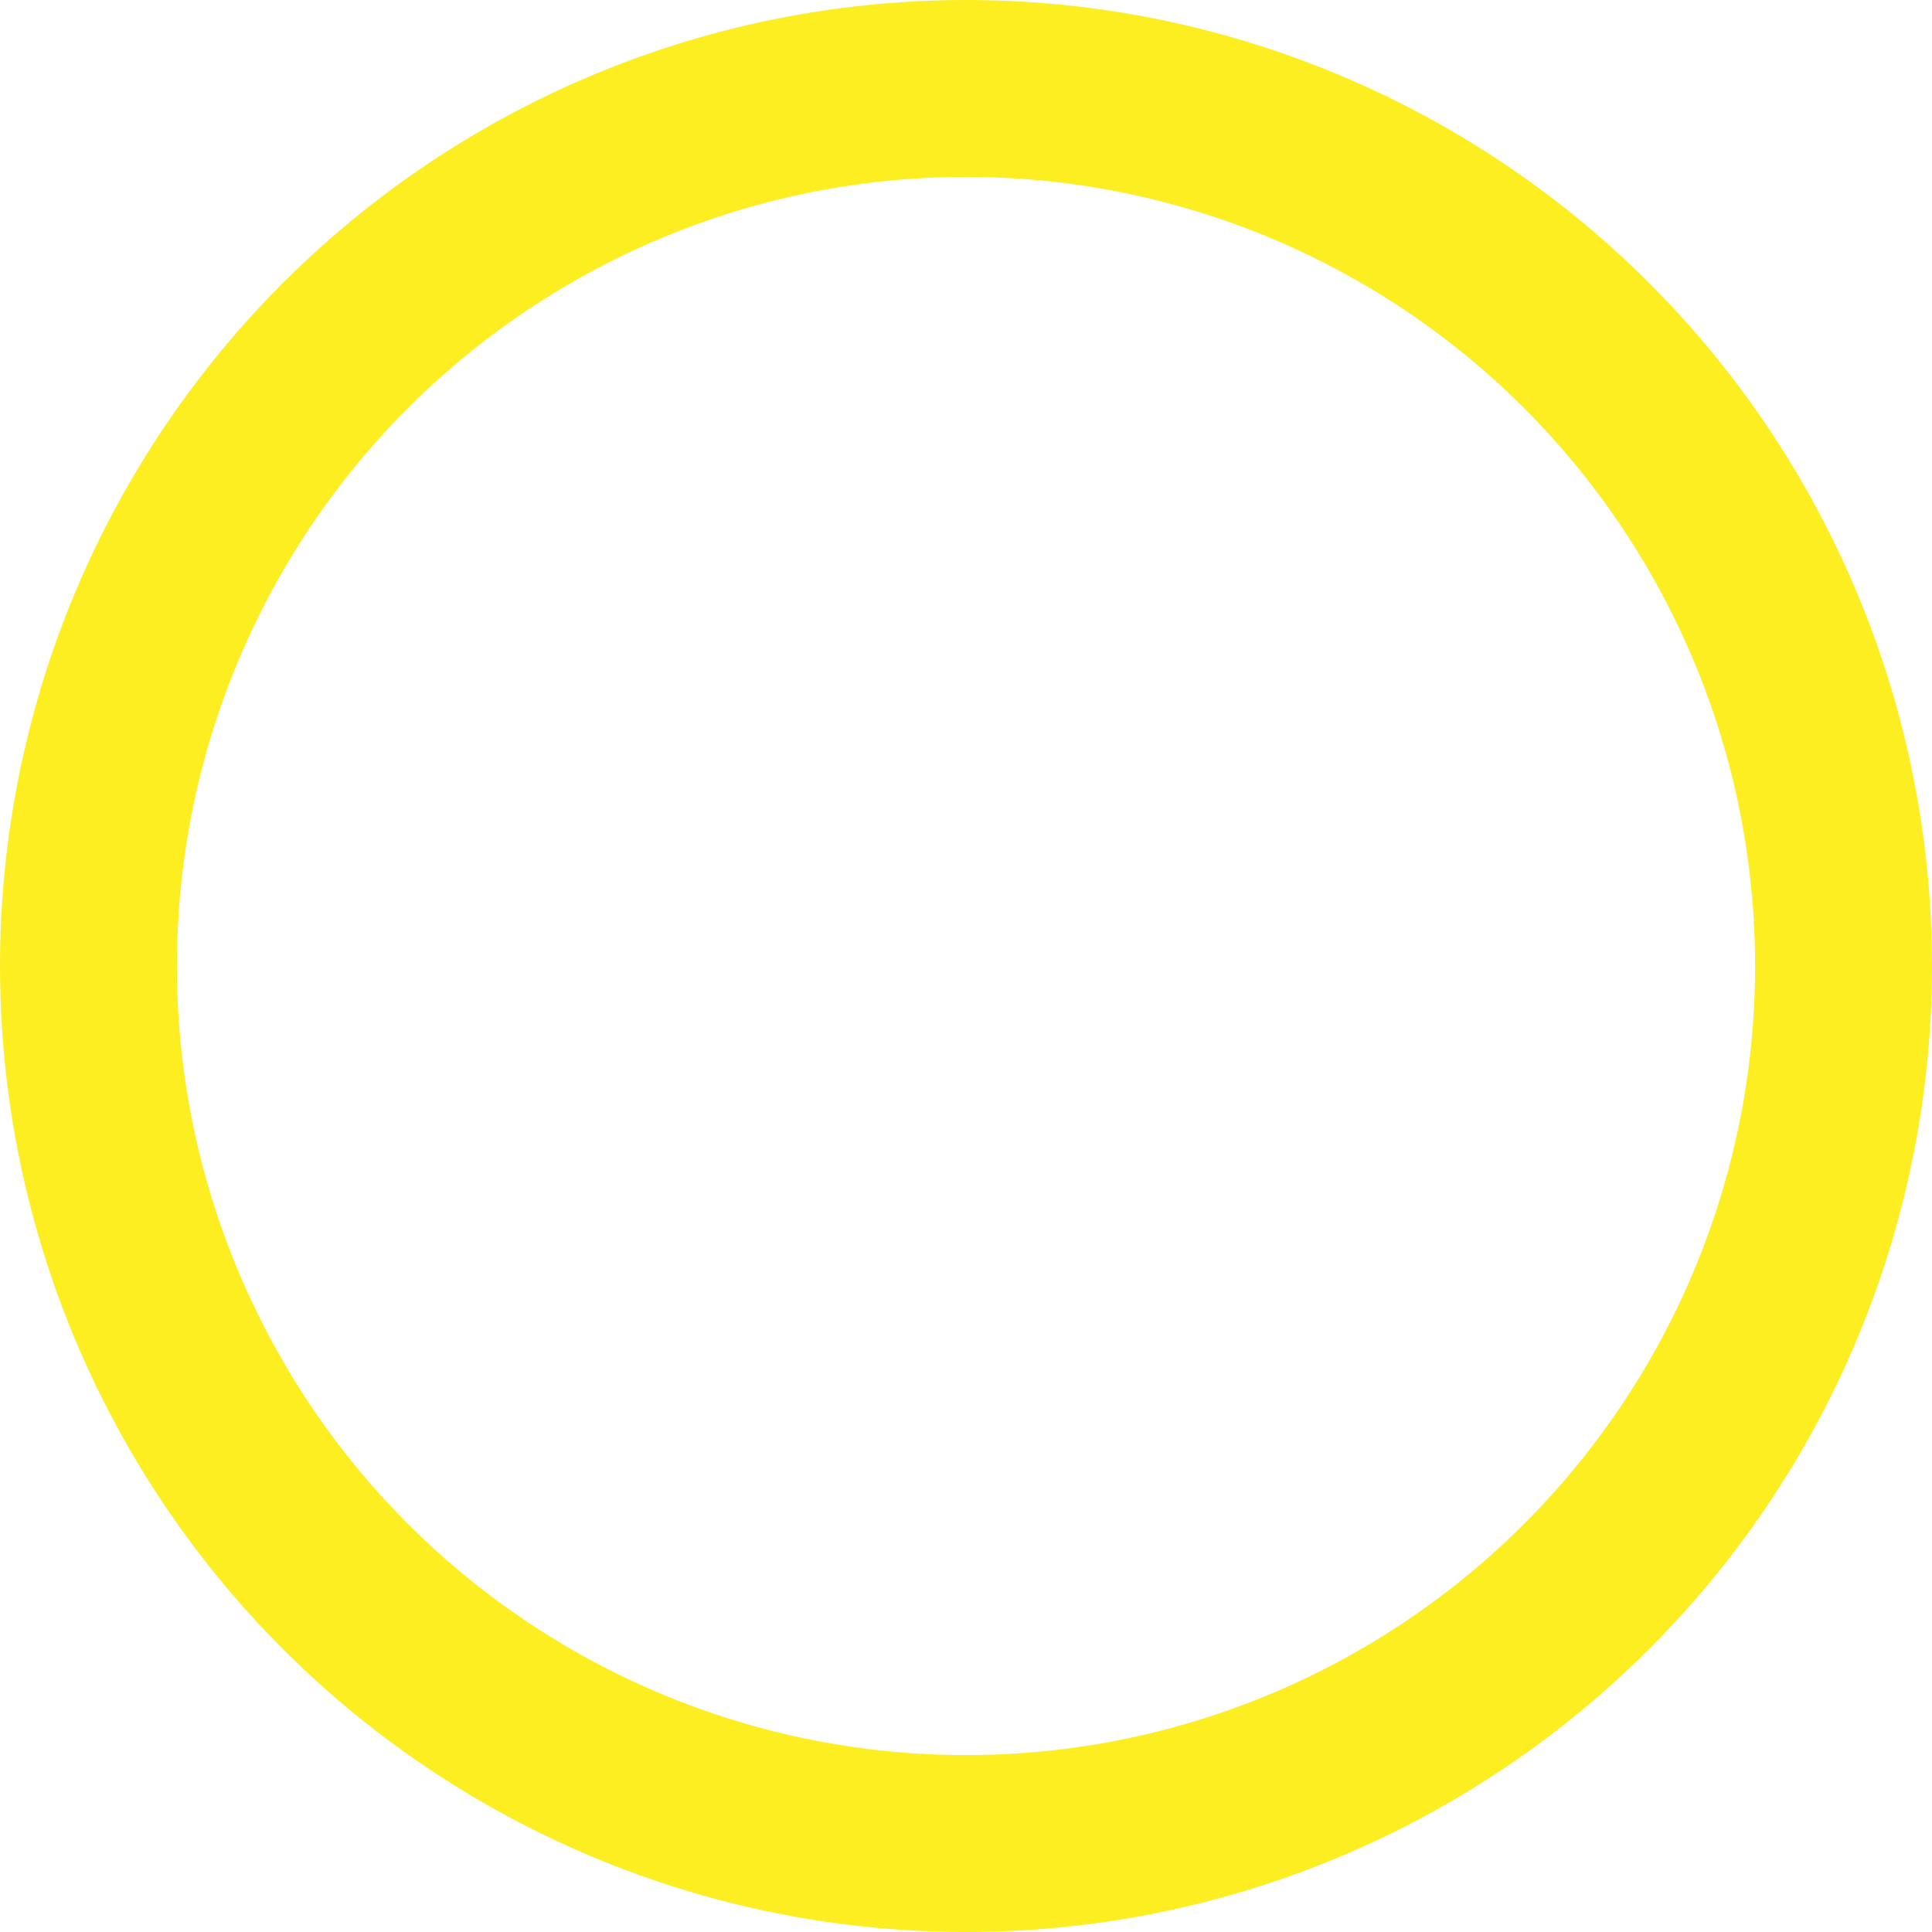 <svg xmlns="http://www.w3.org/2000/svg" viewBox="0 0 109.22 109.22"><defs><style>.cls-1{fill:none;stroke:#fcee21;stroke-miterlimit:10;stroke-width:10px;}</style></defs><title>Asset 3</title><g id="Layer_2" data-name="Layer 2"><g id="Layer_1-2" data-name="Layer 1"><circle class="cls-1" cx="54.61" cy="54.61" r="49.61"/></g></g></svg>